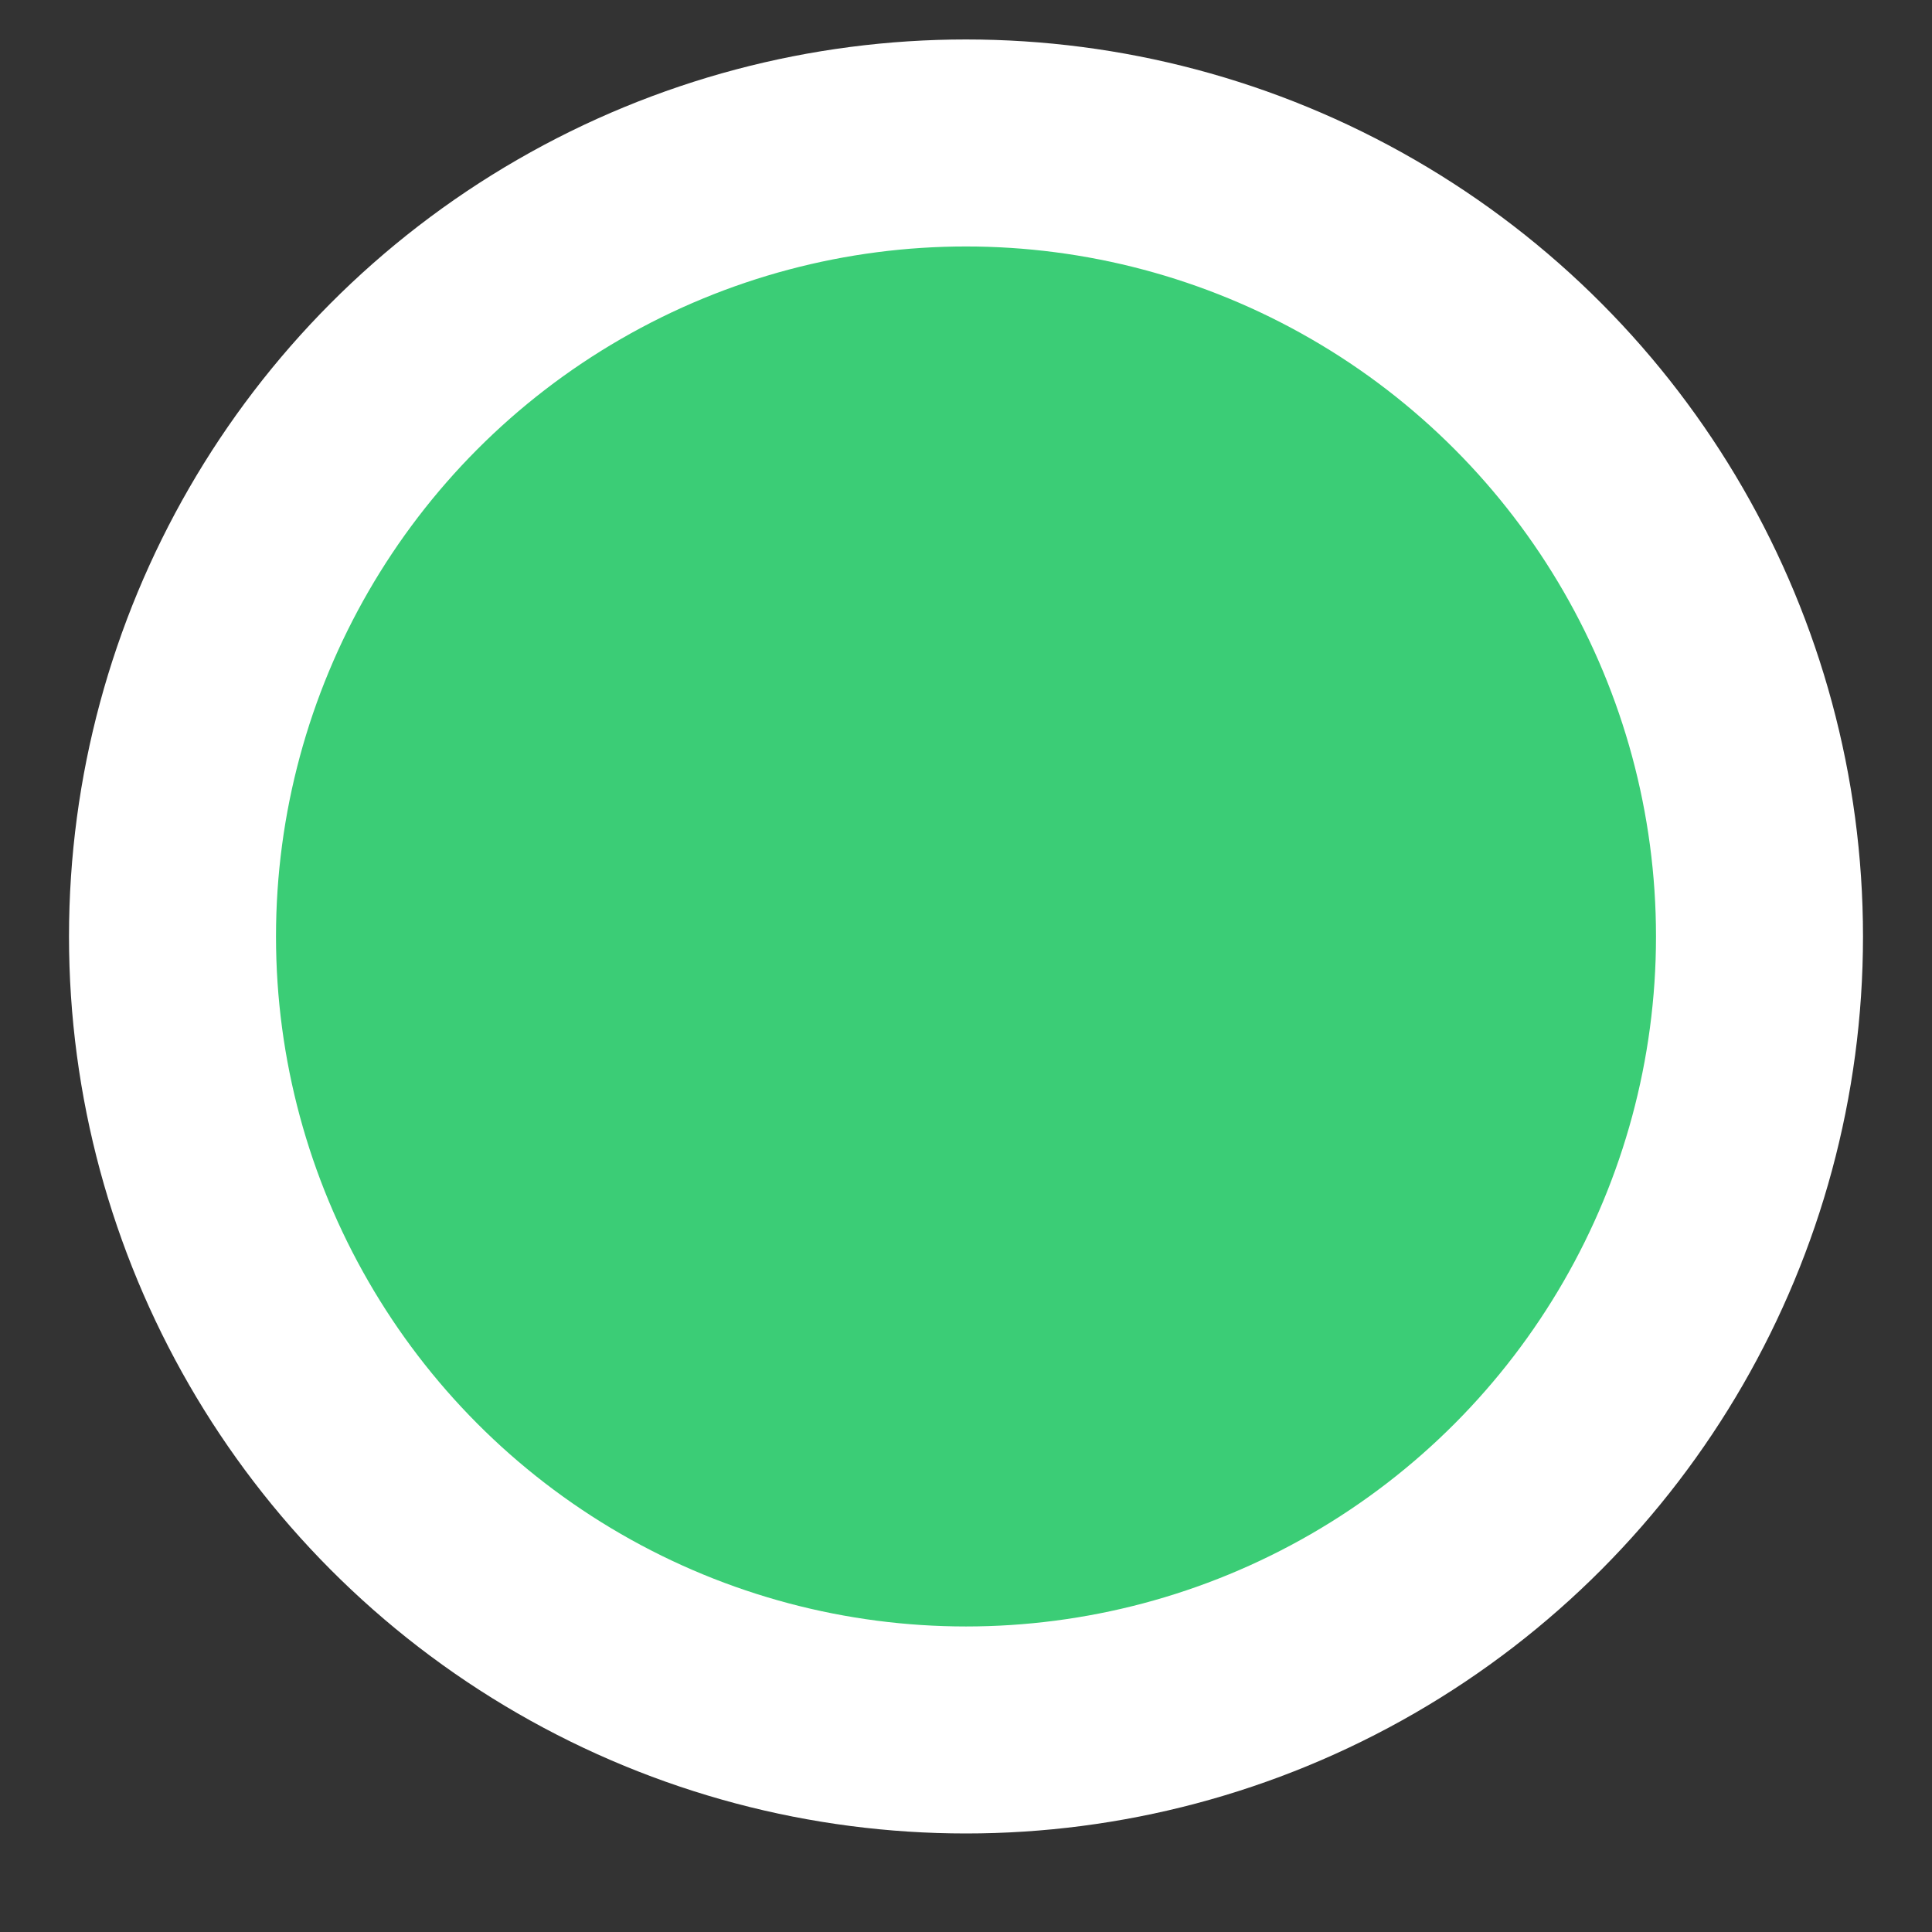 <svg width="14" height="14" viewBox="0 0 14 14" fill="none" xmlns="http://www.w3.org/2000/svg">
<rect x="0" y="0" width="14" height="14" fill="#333333" stroke="none"/>
<circle cx="7" cy="6.786" r="5.75" fill="#3BCD76" stroke="white" stroke-width="1.5"/>
</svg>
